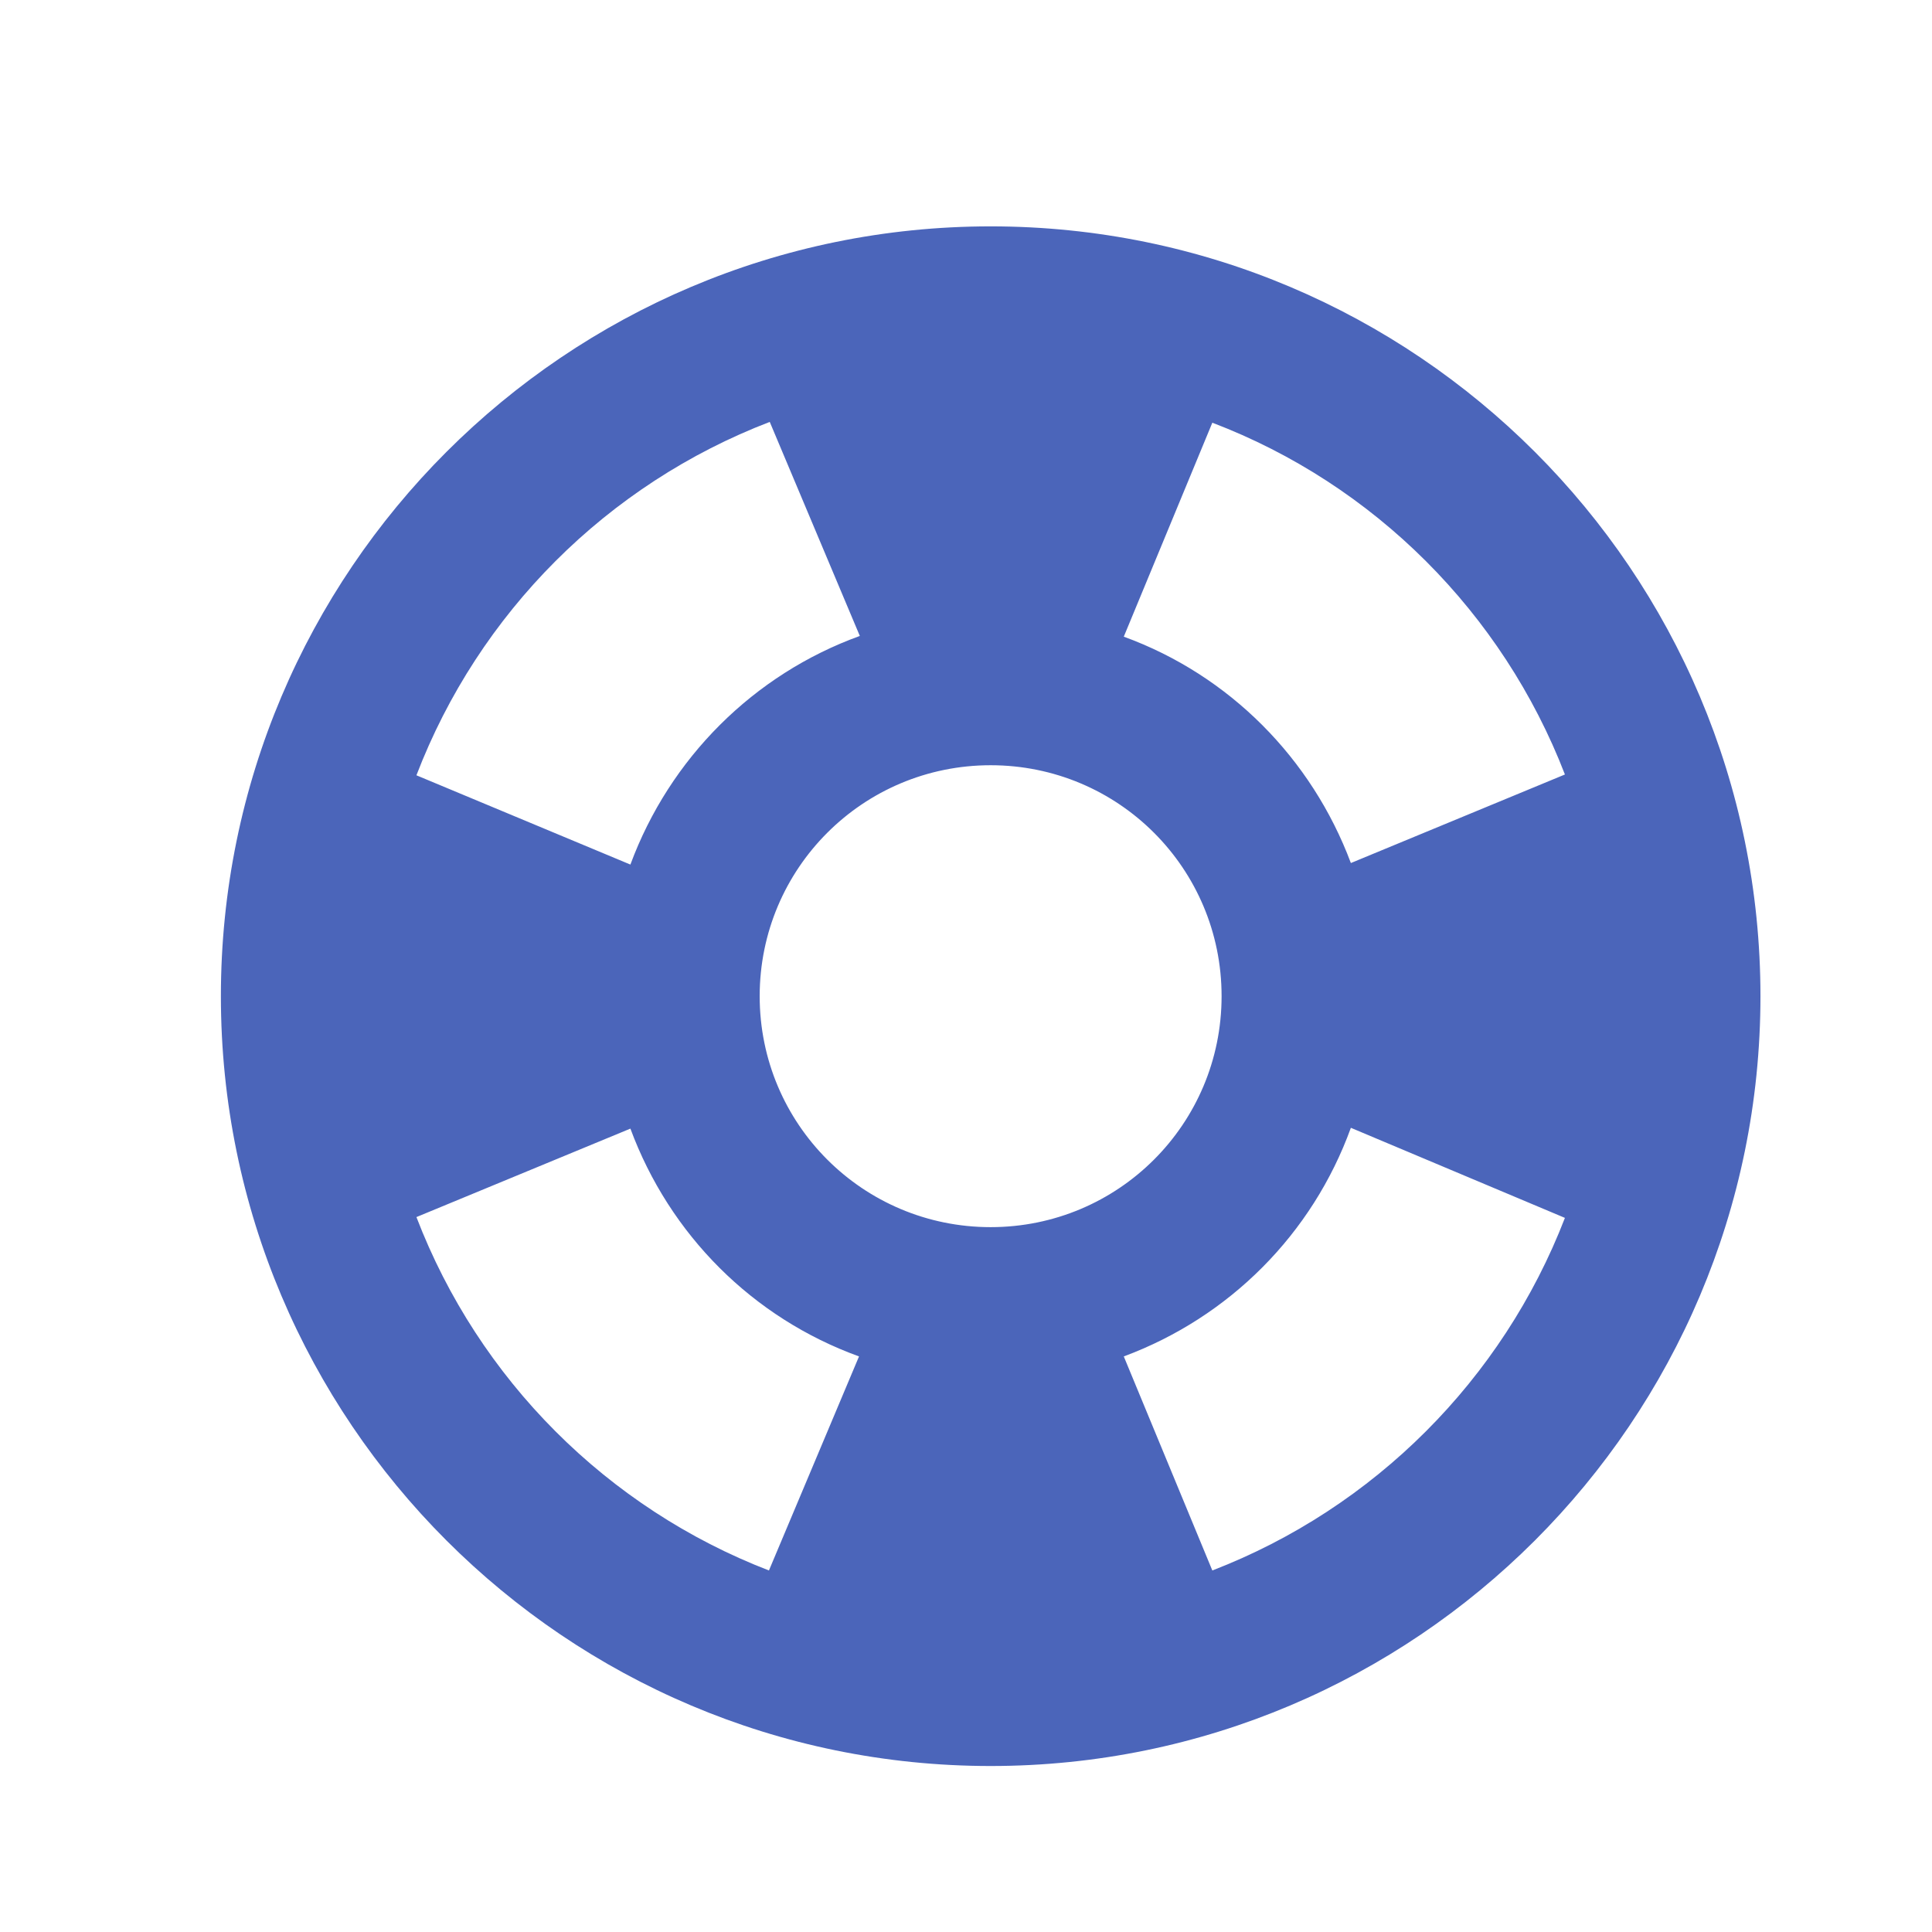 <svg width="24" height="24" viewBox="0 0 24 24" fill="none" xmlns="http://www.w3.org/2000/svg">
<g clip-path="url(#clip0_1_128)">
<path d="M12.306 2.812C7.028 2.812 2.744 7.096 2.744 12.375C2.744 17.654 7.028 21.938 12.306 21.938C17.585 21.938 21.869 17.654 21.869 12.375C21.869 7.096 17.585 2.812 12.306 2.812ZM19.44 9.621L16.781 10.721C16.294 9.42 15.271 8.387 13.96 7.909L15.06 5.251C17.068 6.016 18.665 7.613 19.44 9.621ZM12.306 15.244C10.719 15.244 9.437 13.962 9.437 12.375C9.437 10.788 10.719 9.506 12.306 9.506C13.894 9.506 15.175 10.788 15.175 12.375C15.175 13.962 13.894 15.244 12.306 15.244ZM9.562 5.241L10.681 7.9C9.361 8.378 8.319 9.42 7.831 10.74L5.173 9.631C5.947 7.613 7.544 6.016 9.562 5.241ZM5.173 15.119L7.831 14.02C8.319 15.339 9.351 16.372 10.671 16.85L9.552 19.509C7.544 18.734 5.947 17.137 5.173 15.119ZM15.06 19.509L13.96 16.85C15.271 16.363 16.303 15.33 16.781 14.01L19.44 15.129C18.665 17.137 17.068 18.734 15.06 19.509Z" fill="#3855B3" fill-opacity="0.9"/>
</g>
<defs>
<clipPath id="clip0_1_128">
<rect width="22.95" height="22.95" fill="white" transform="translate(0.831 0.9)"/>
</clipPath>
</defs>
</svg>
